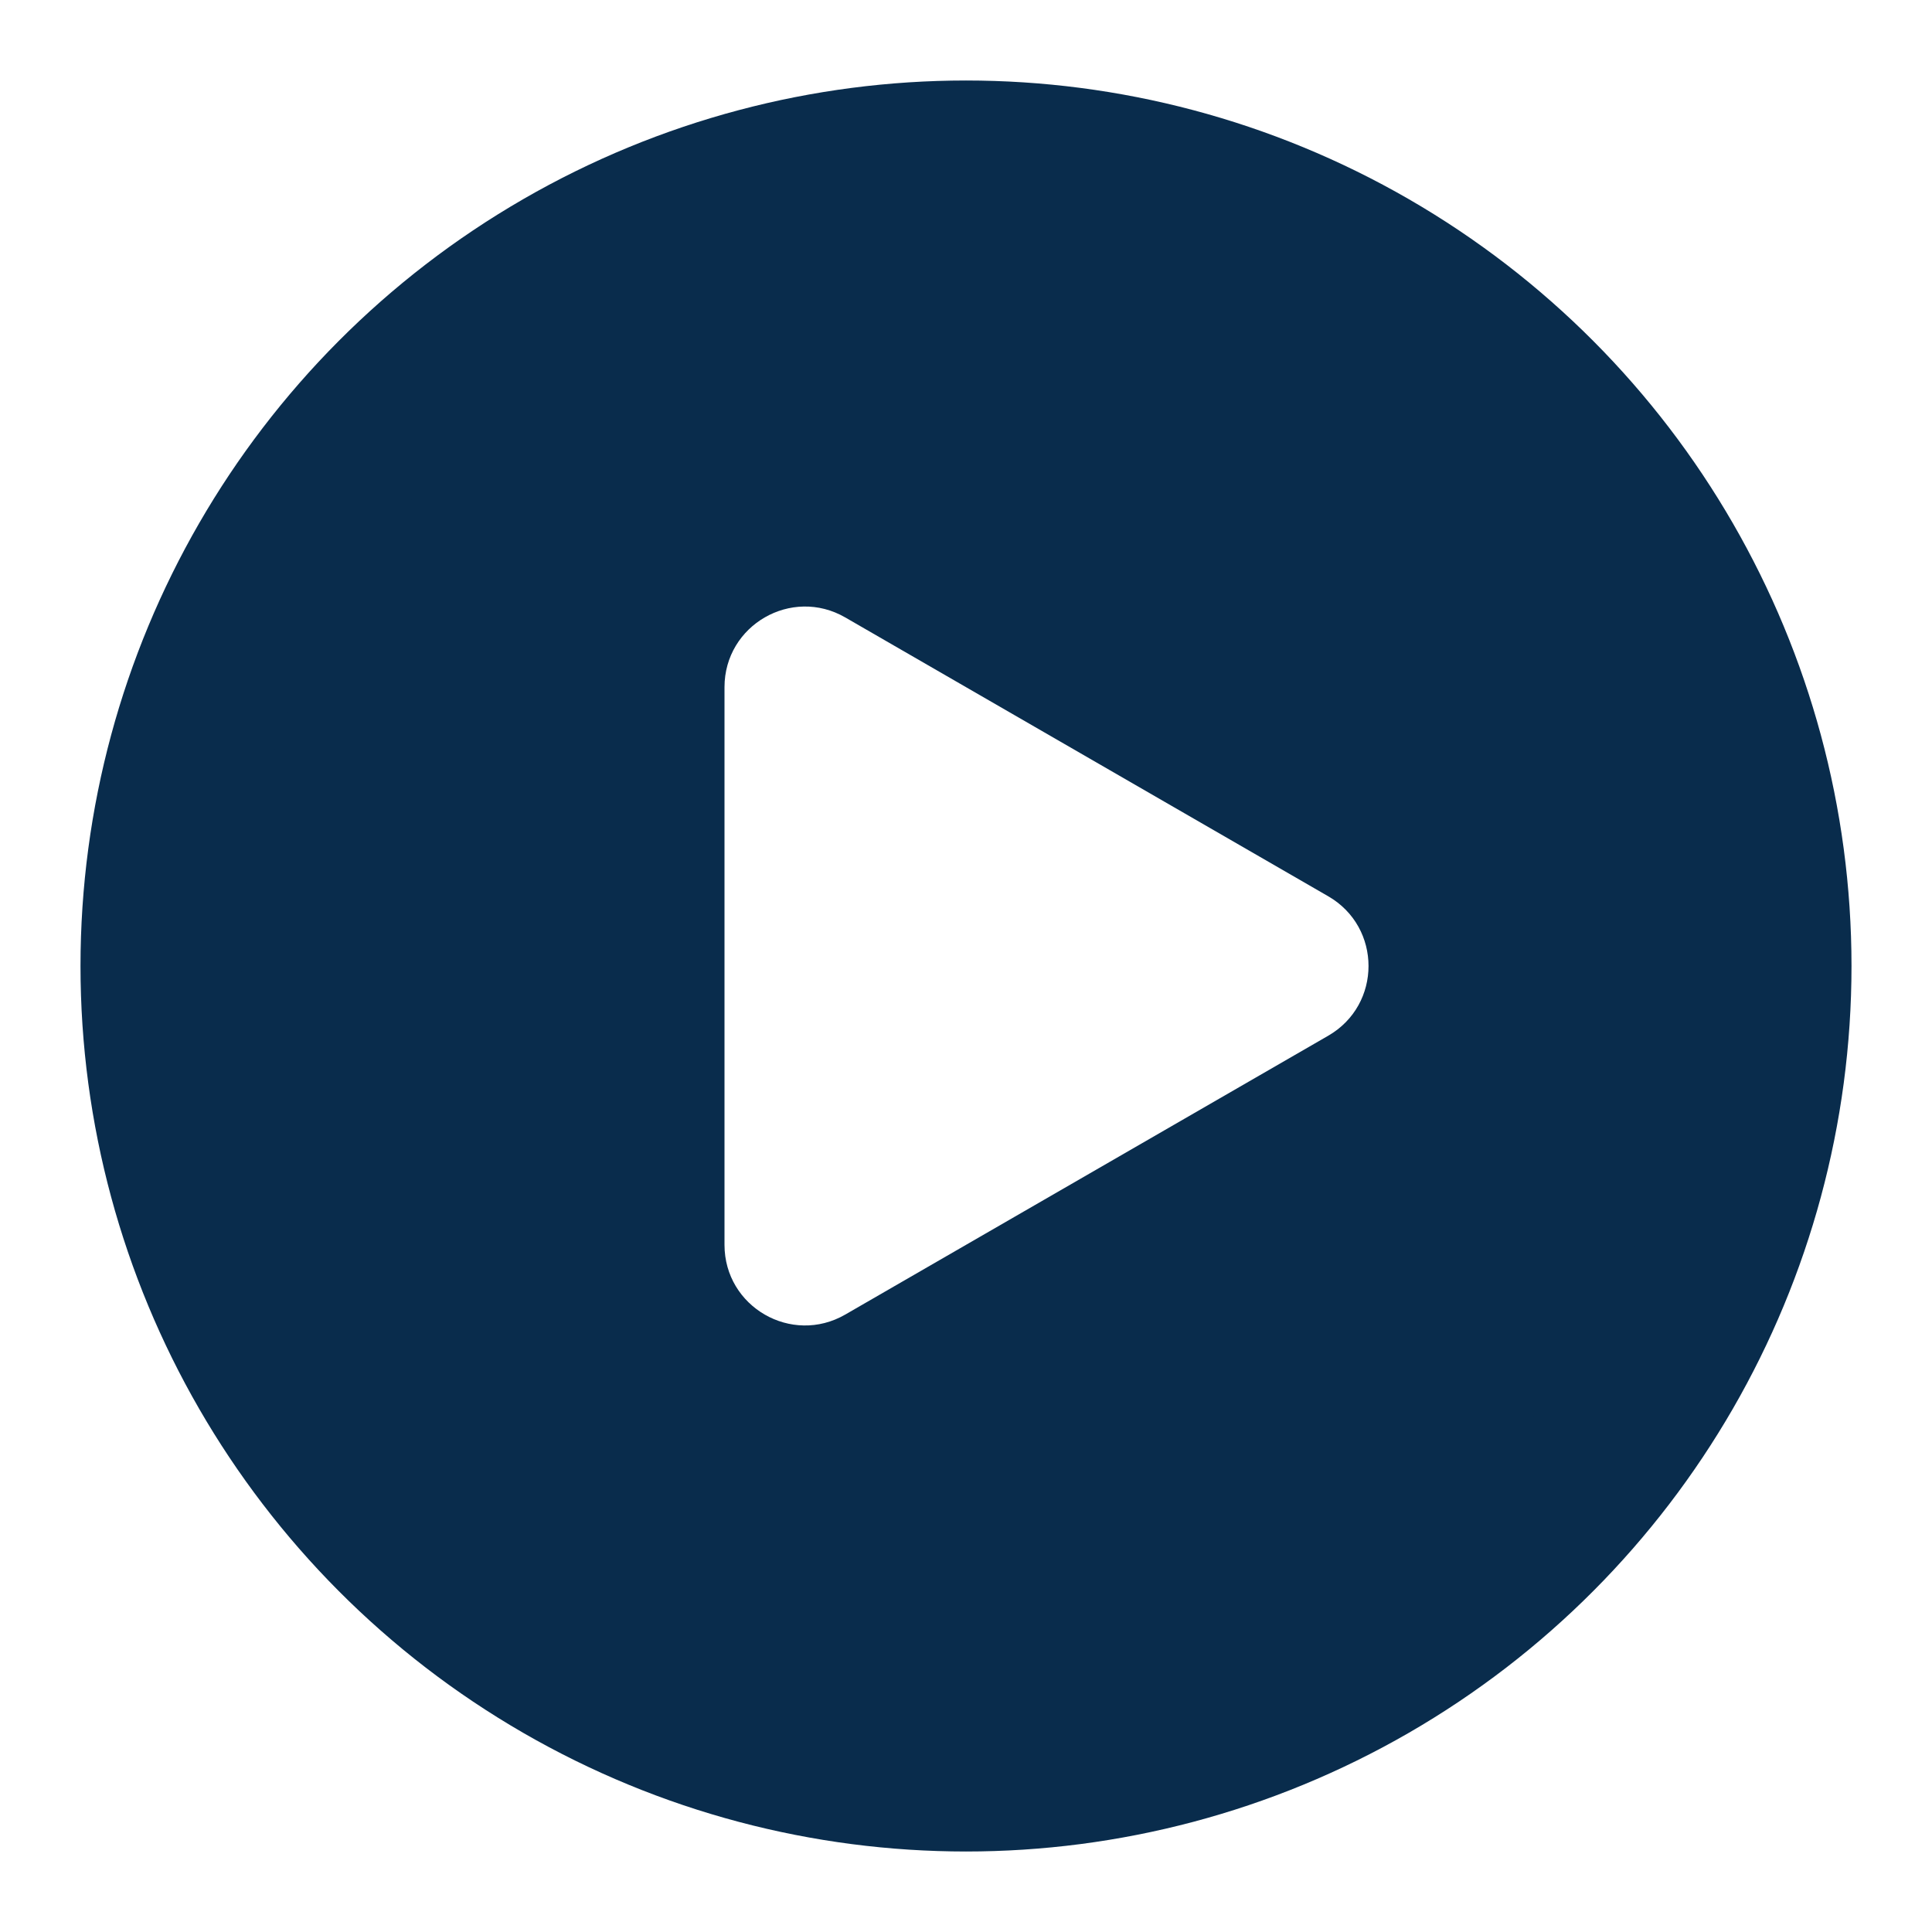 <svg width="24" height="24" viewBox="0 0 24 24" fill="none" xmlns="http://www.w3.org/2000/svg">
<rect width="24" height="24" fill="white"/>
<circle cx="12" cy="12" r="10" fill="#092C4C" stroke="#092C4C" stroke-width="2"/>
<path d="M16.5 11.134C17.167 11.519 17.167 12.481 16.5 12.866L10.5 16.33C9.833 16.715 9 16.234 9 15.464V8.536C9 7.766 9.833 7.285 10.5 7.67L16.5 11.134Z" fill="white"/>
</svg>
